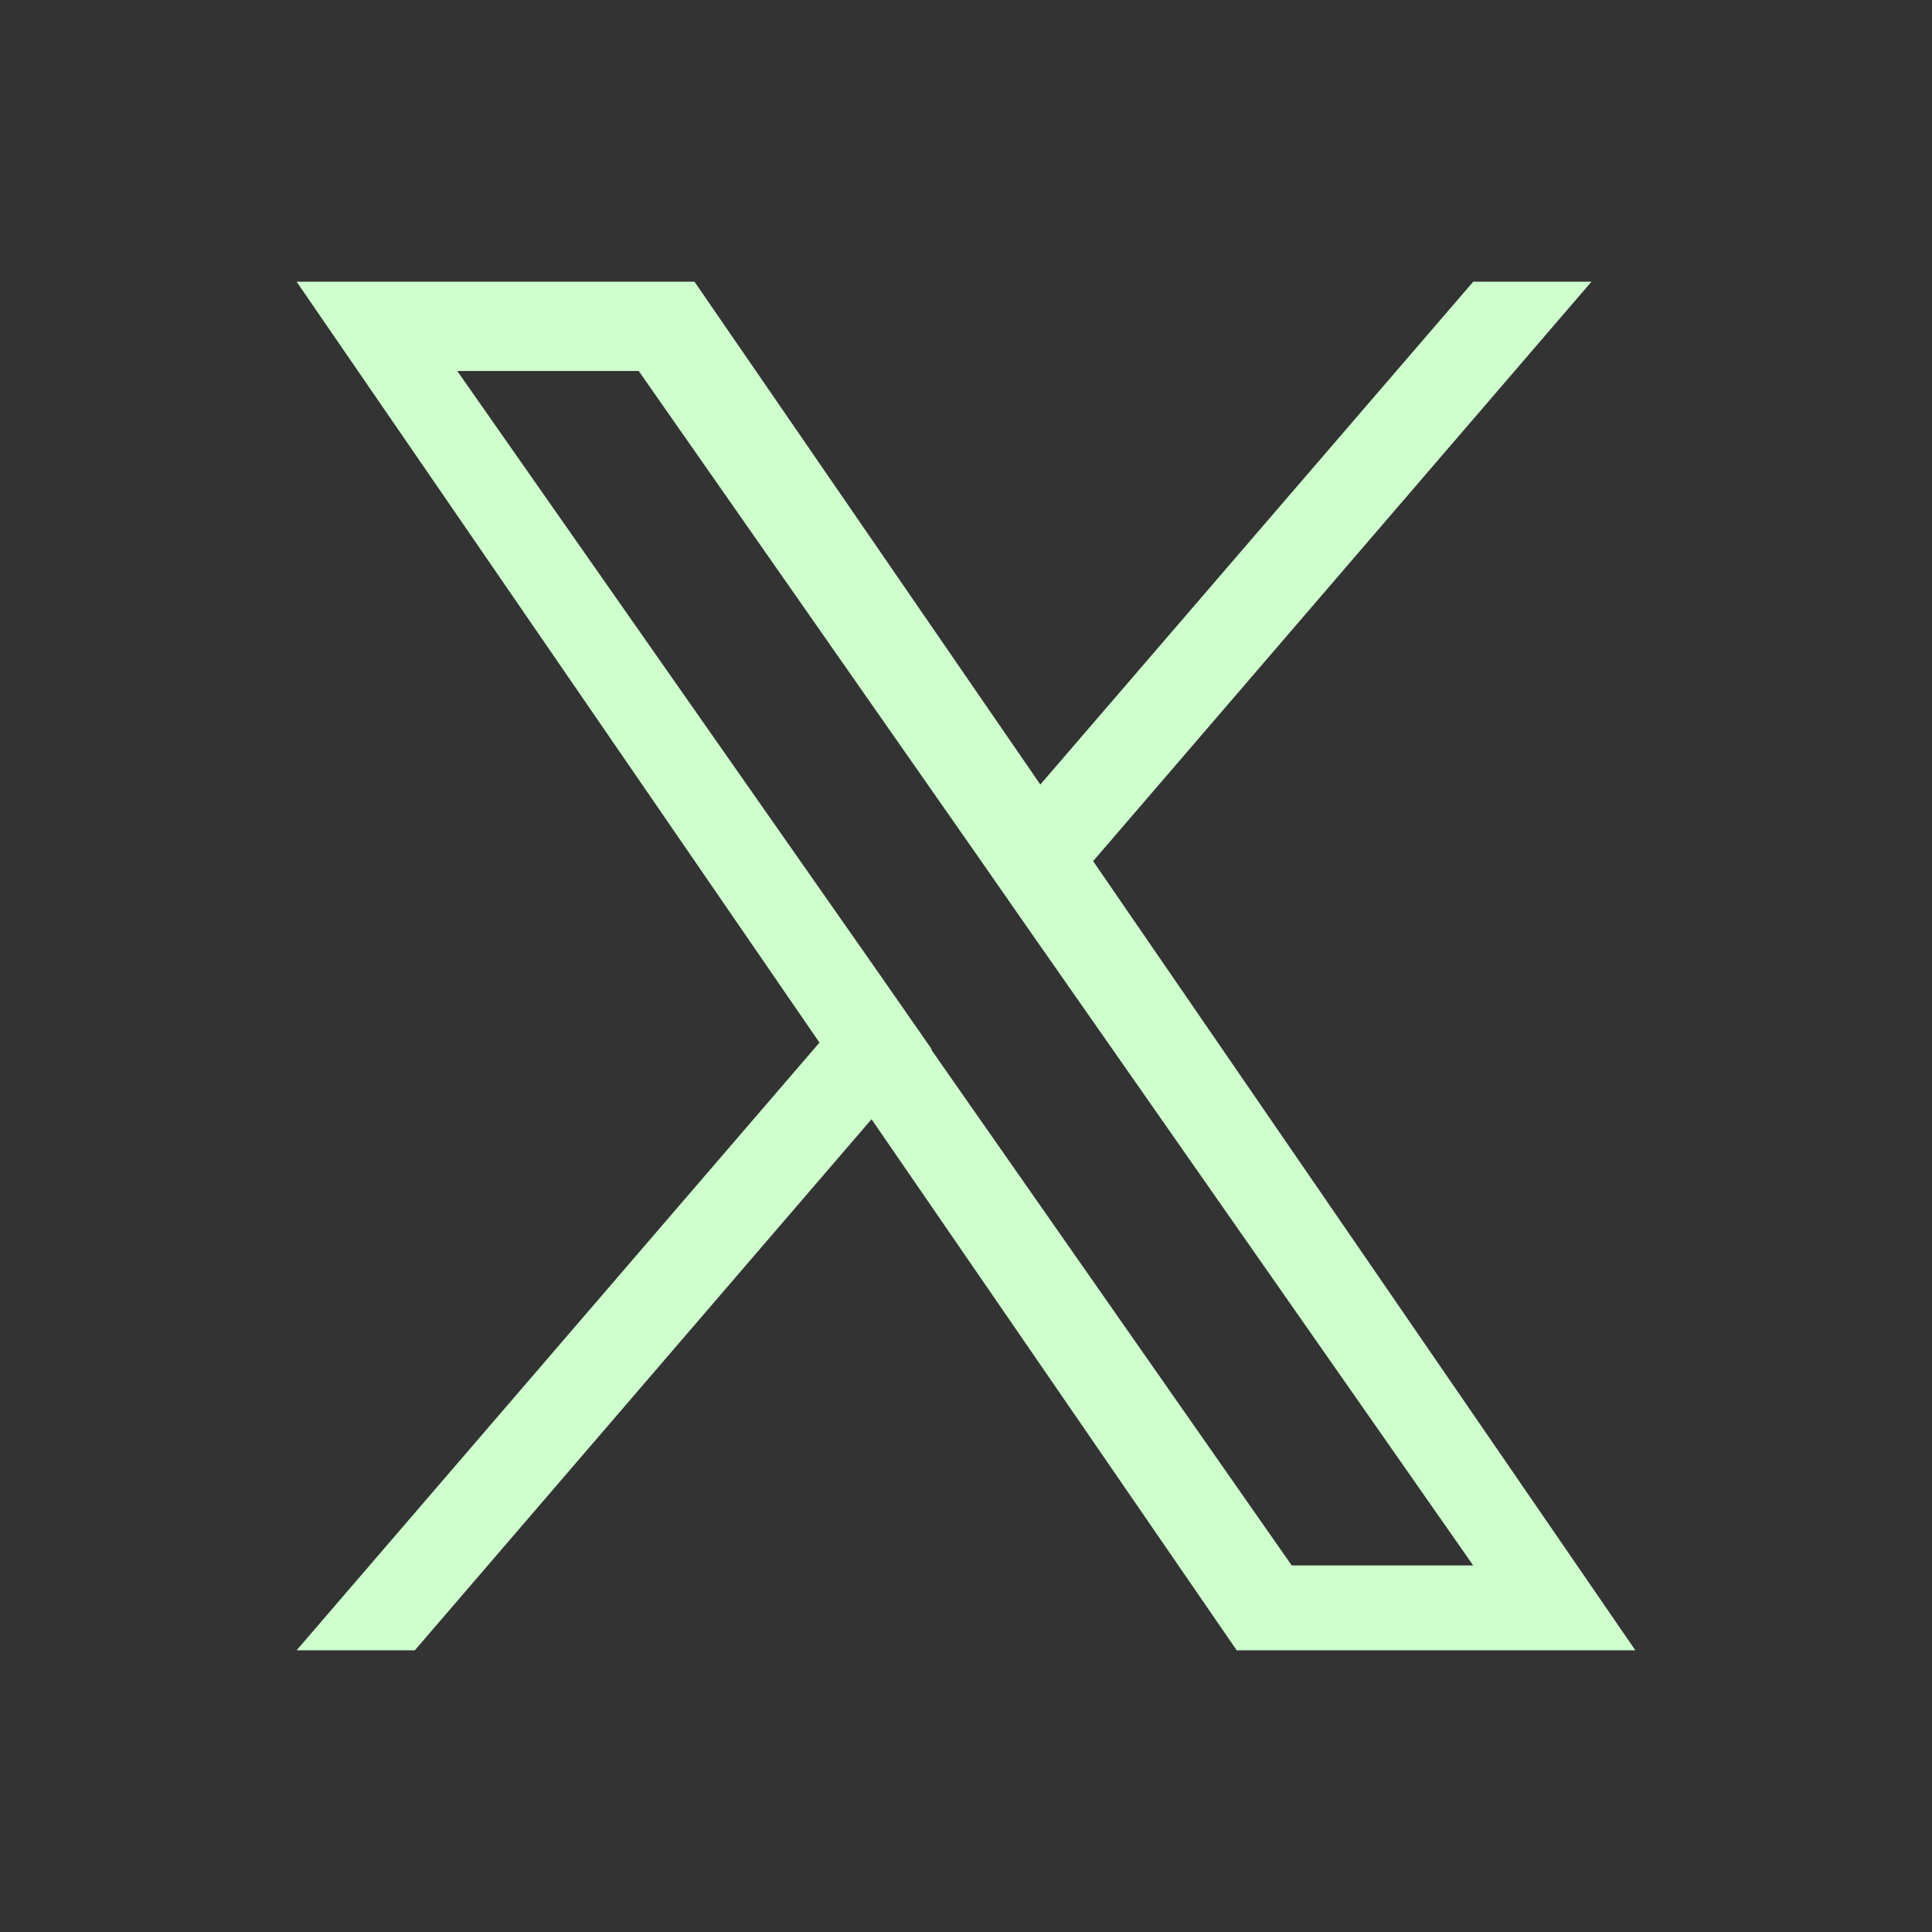 <svg width="40" height="40" viewBox="0 0 40 40" fill="none" xmlns="http://www.w3.org/2000/svg">
<rect x="0" y="0" width="40" height="40" fill="#333333" stroke="none"/>
<path d="M22.632 17.829L32.949 5.833H30.501L21.539 16.243L14.379 5.833H6.141L16.966 21.586L6.141 34.167H8.589L18.044 23.172L25.604 34.167H33.858L22.632 17.829ZM19.291 21.725L18.198 20.154L9.467 7.681H13.224L20.261 17.752L21.354 19.322L30.501 32.411H26.744L19.276 21.725H19.291Z" fill="#CEFFCD"/>
</svg>
